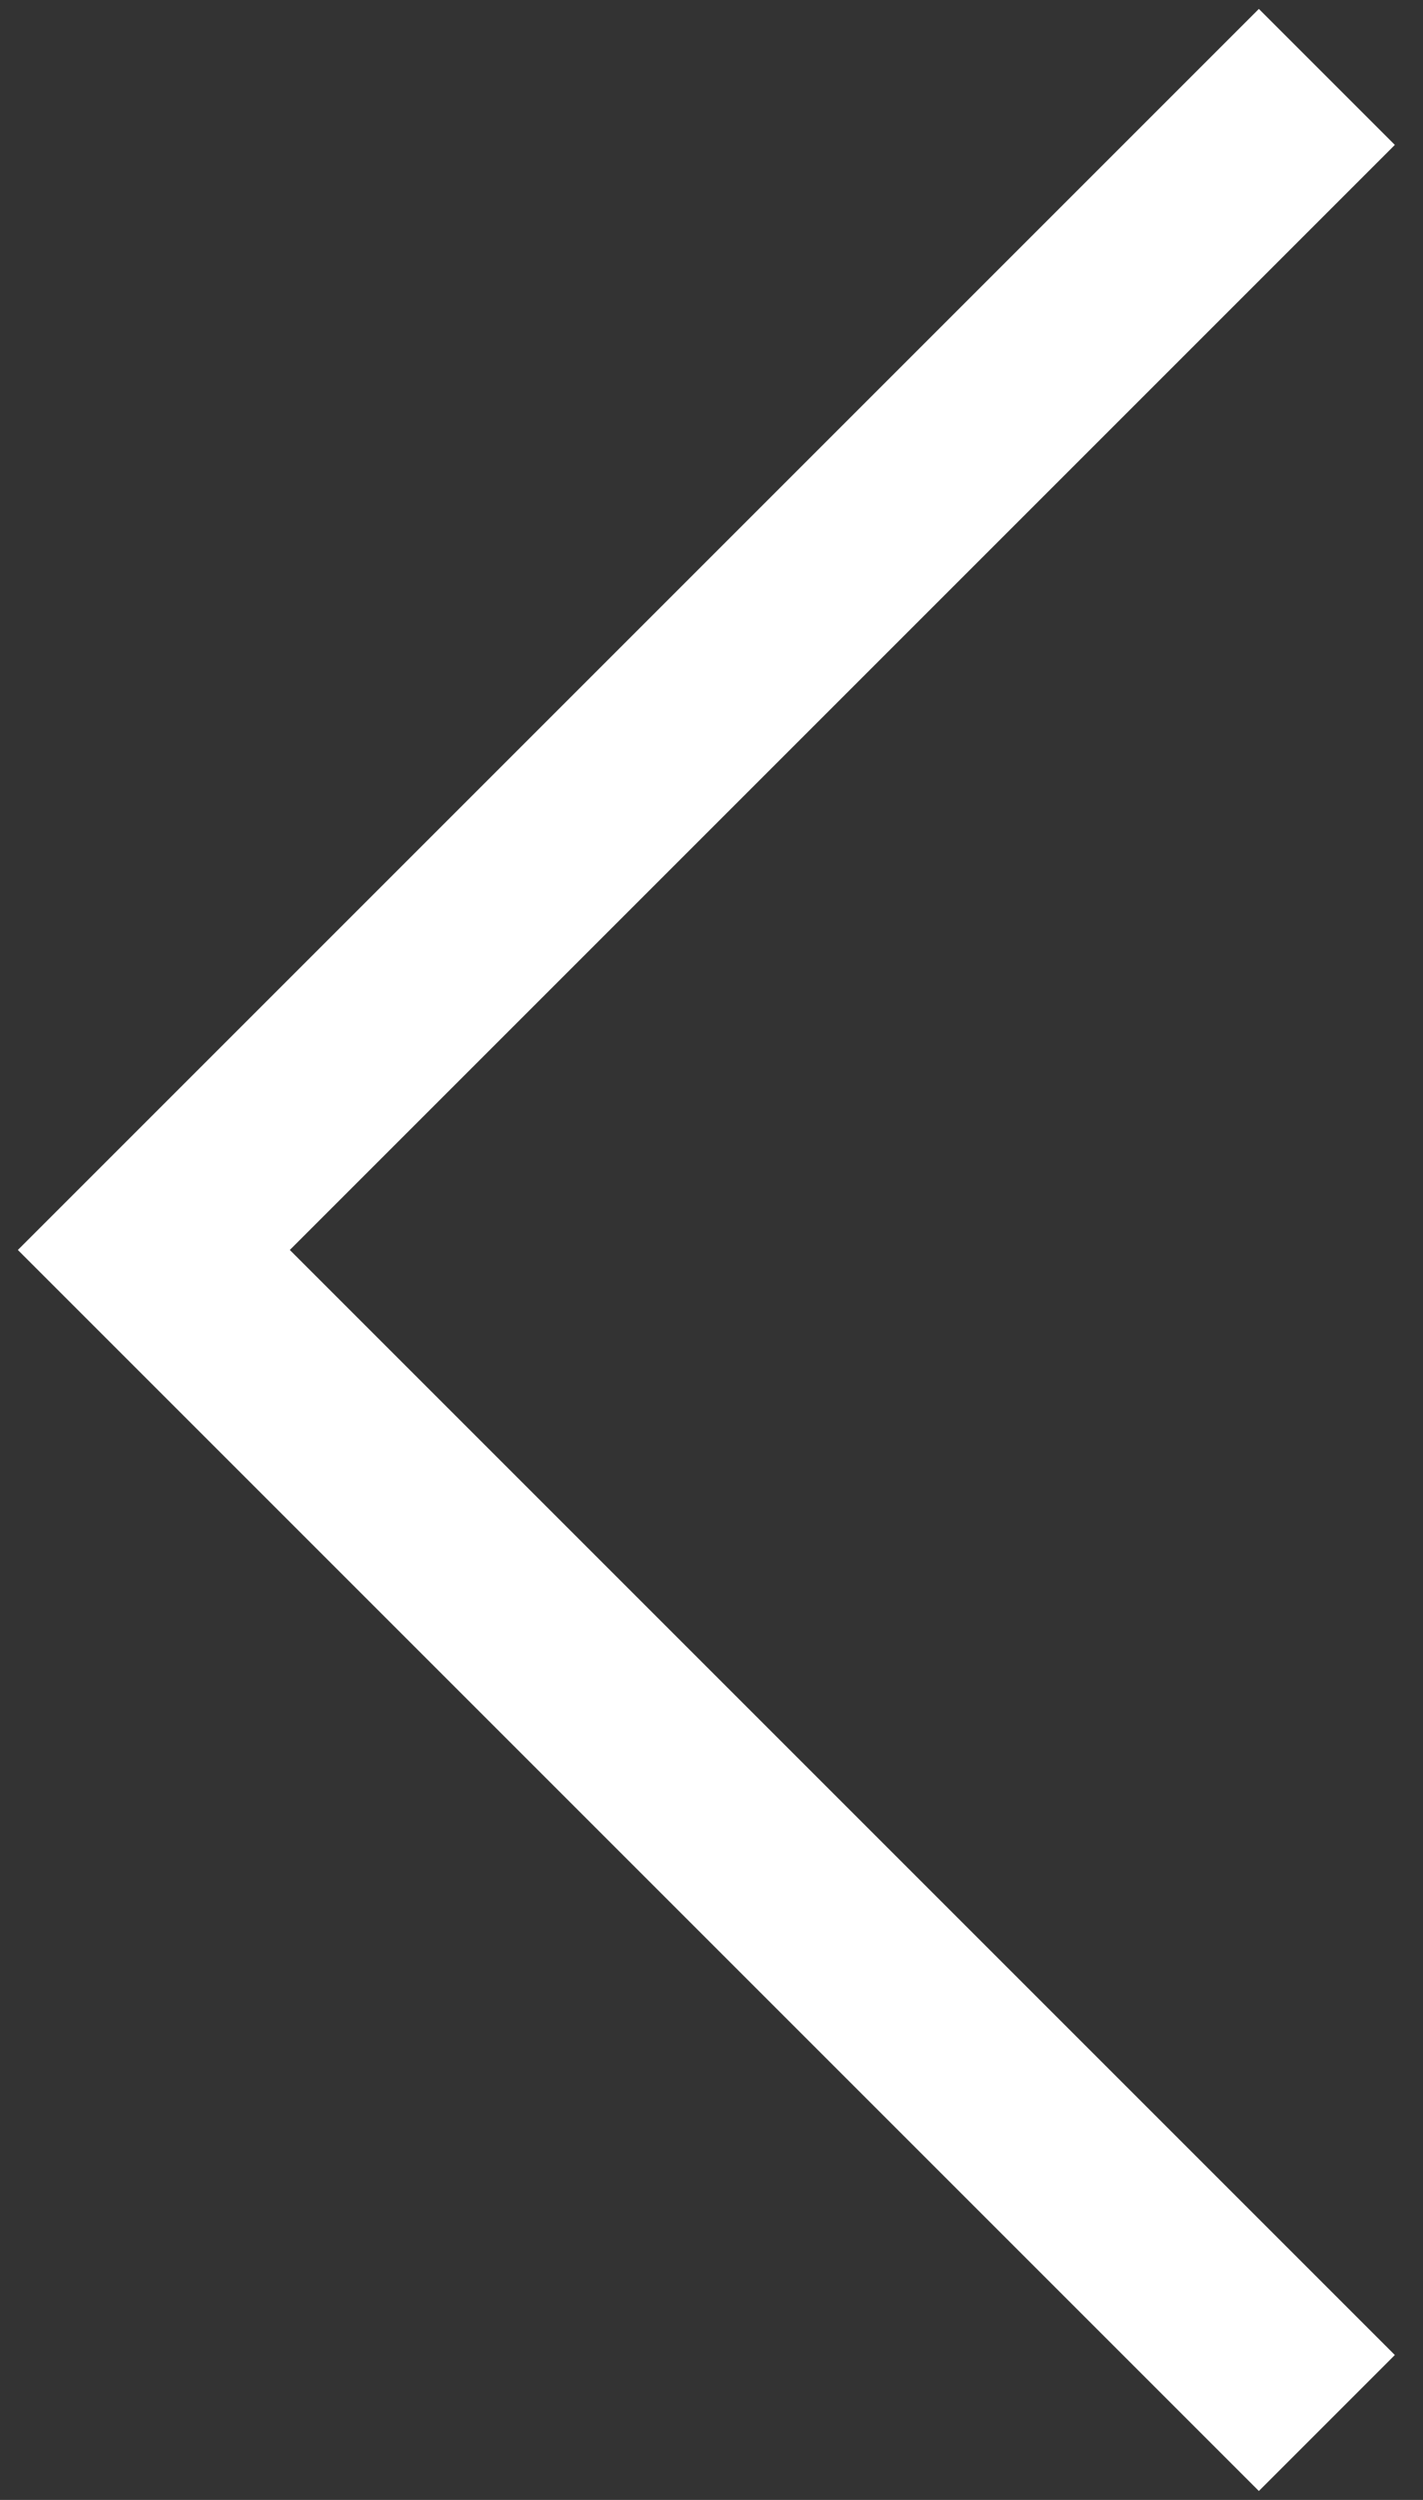 <svg width="37" height="65" viewBox="0 0 37 65" fill="none" xmlns="http://www.w3.org/2000/svg">
<rect x="0" y="0" width="37" height="65" fill="#333333" stroke="none"/>
<path d="M34.5 63L4 32.5L34.5 2" stroke="white" stroke-width="5"/>
</svg>
